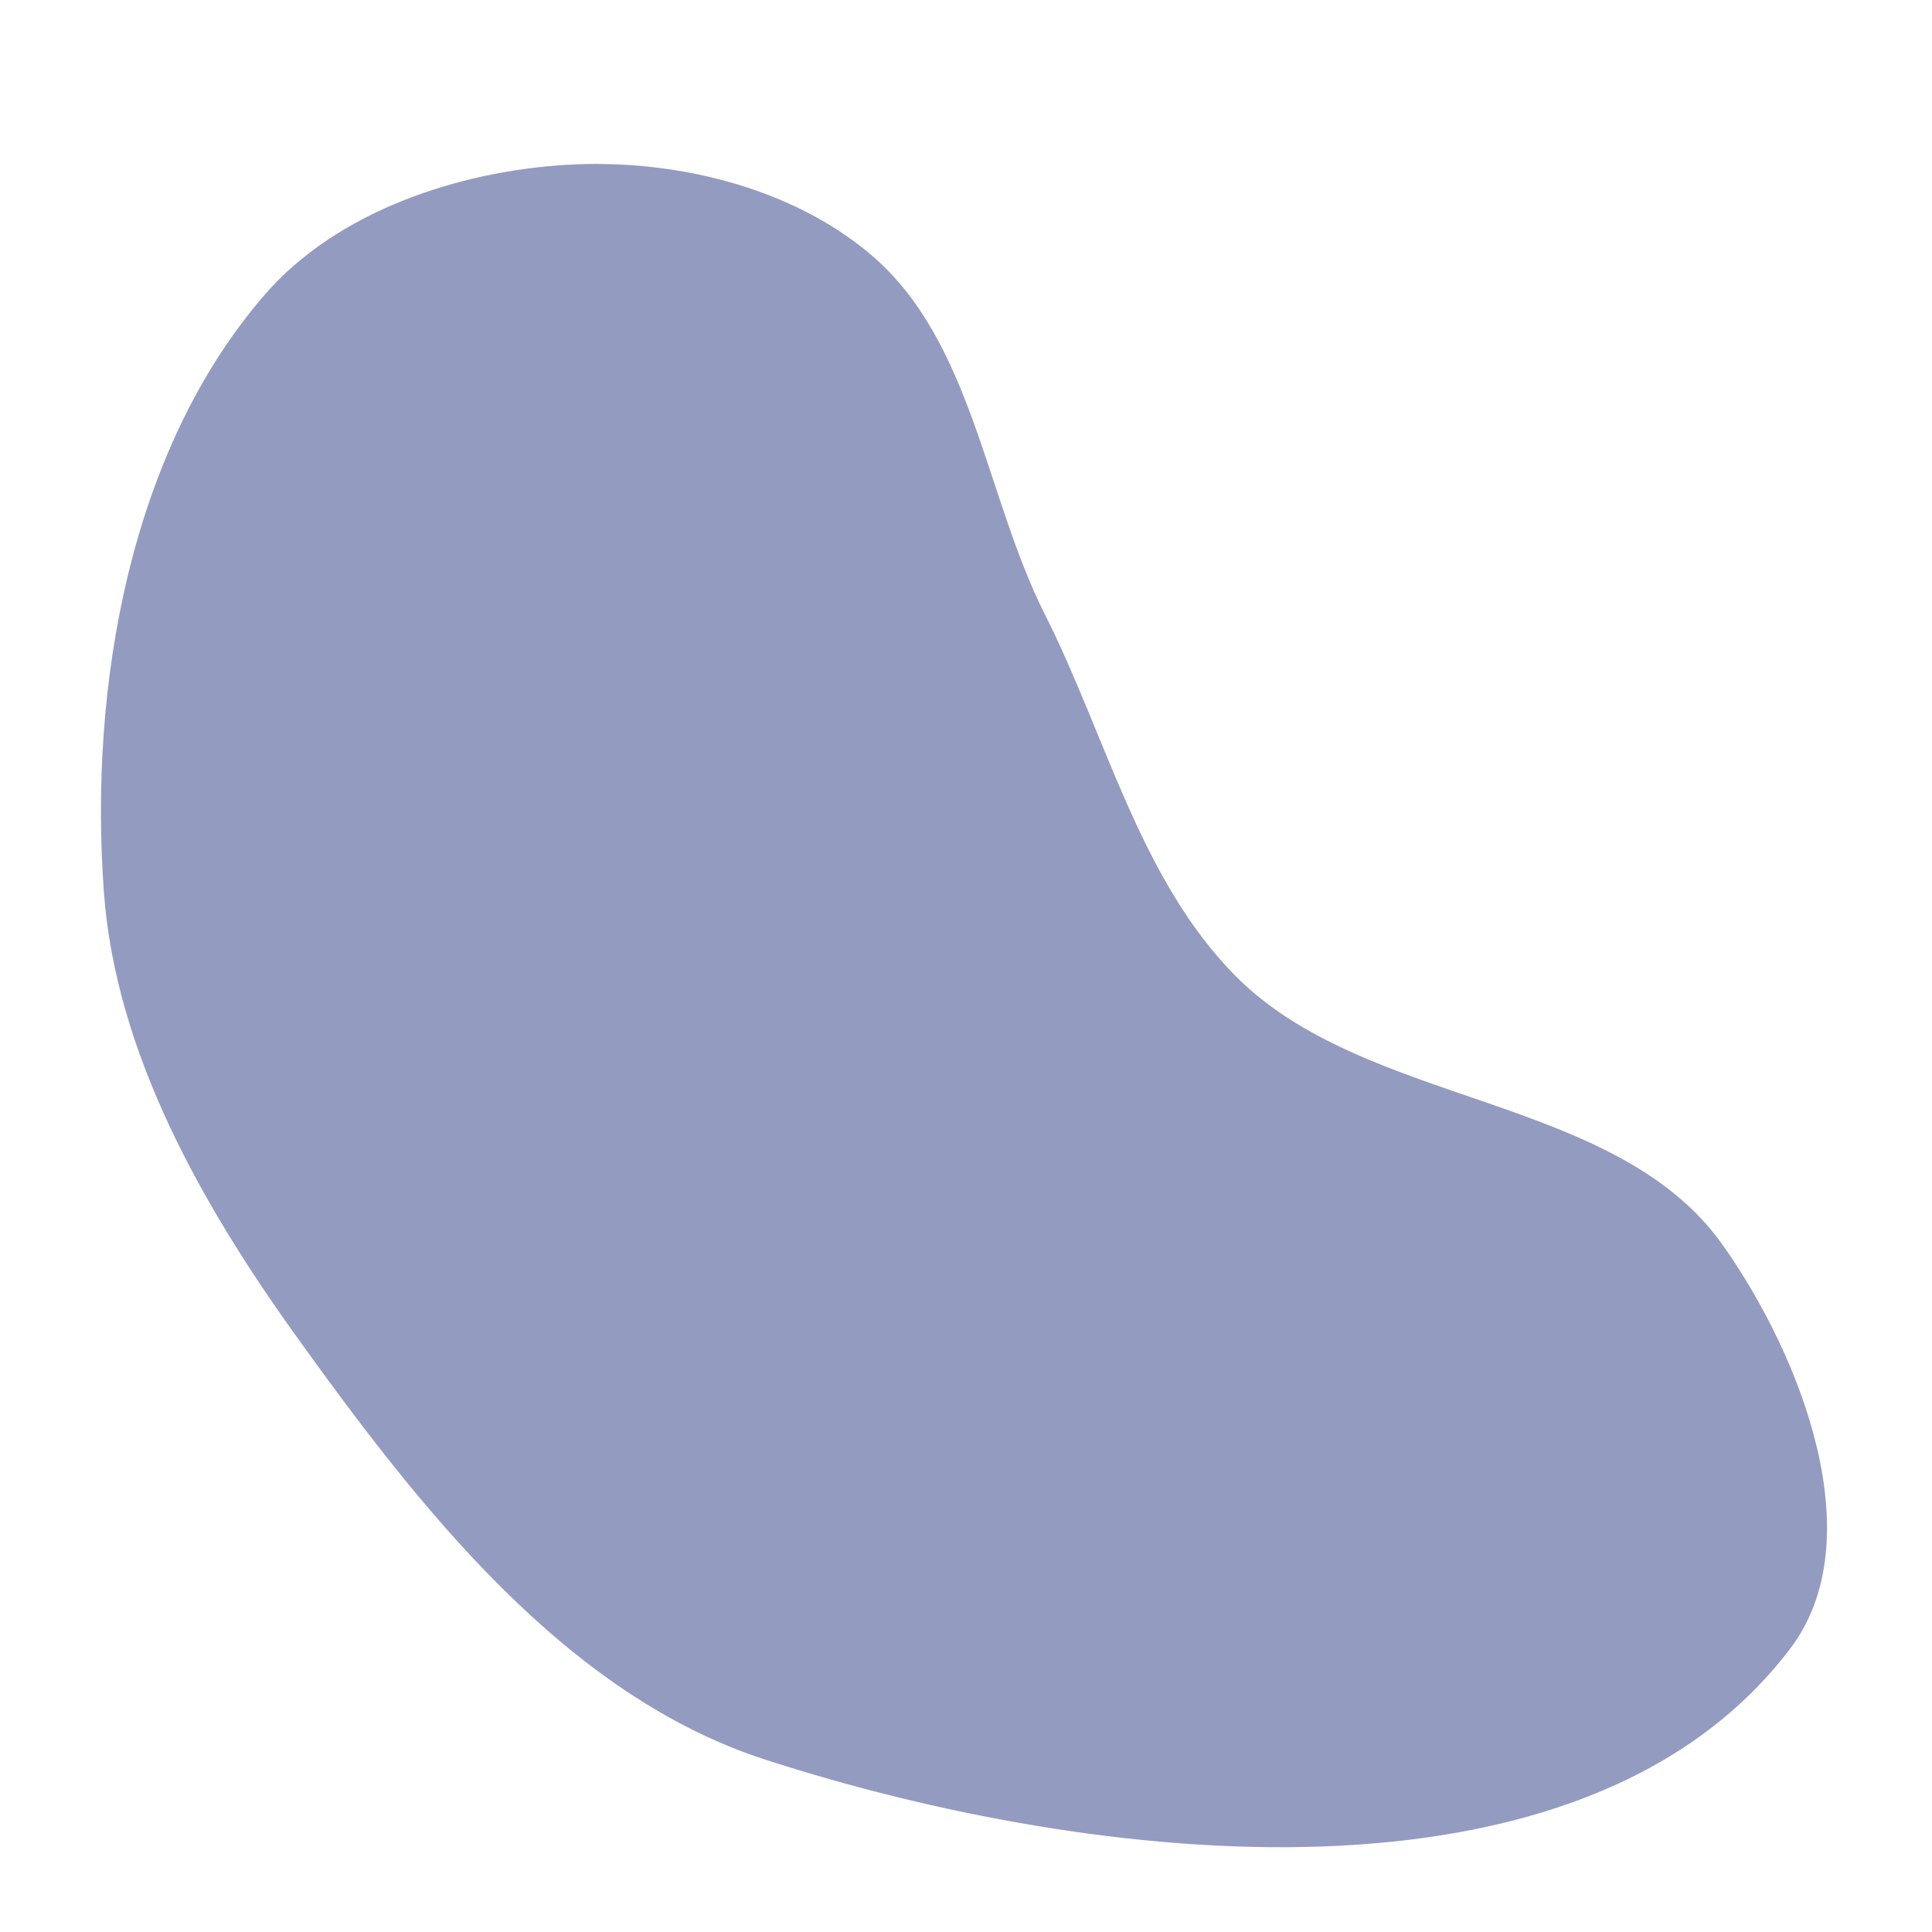 <?xml version="1.0" encoding="UTF-8" standalone="no"?>
<!-- Created with Inkscape (http://www.inkscape.org/) -->

<svg
   width="210mm"
   height="210mm"
   viewBox="0 0 210 210"
   version="1.1"
   id="svg5"
   inkscape:version="1.1.2 (0a00cf5339, 2022-02-04)"
   sodipodi:docname="drack.svg"
   xmlns:inkscape="http://www.inkscape.org/namespaces/inkscape"
   xmlns:sodipodi="http://sodipodi.sourceforge.net/DTD/sodipodi-0.dtd"
   xmlns="http://www.w3.org/2000/svg"
   xmlns:svg="http://www.w3.org/2000/svg">
  <sodipodi:namedview
     id="namedview7"
     pagecolor="#ffffff"
     bordercolor="#666666"
     borderopacity="1.0"
     inkscape:pageshadow="2"
     inkscape:pageopacity="0.0"
     inkscape:pagecheckerboard="0"
     inkscape:document-units="mm"
     showgrid="false"
     inkscape:zoom="0.75187991"
     inkscape:cx="205.48494"
     inkscape:cy="404.98489"
     inkscape:window-width="1920"
     inkscape:window-height="1016"
     inkscape:window-x="0"
     inkscape:window-y="27"
     inkscape:window-maximized="1"
     inkscape:current-layer="layer1" />
  <defs
     id="defs2" />
  <g
     inkscape:label="Layer 1"
     inkscape:groupmode="layer"
     id="layer1">
    <path
       id="path846"
       style="fill:#949bc0;stroke-width:0.348;fill-opacity:1"
       inkscape:transform-center-x="7.3157477"
       inkscape:transform-center-y="-2.5462244"
       d="m 187.254,135.331 c 8.558,12.097 16.298,32.031 7.35,43.844 C 172.051,208.95 118.74,202.773 83.202,191.273 61.428,184.228 45.577,163.868 32.227,145.28 21.991,131.028 12.573,114.48 11.293,96.979 9.659,74.614 14.097,48.964 28.785,32.02 c 7.81,-9.009 20.966,-13.41 32.869,-14.109 11.465,-0.674 24.282,2.353 33.033,9.789 11.03,9.373 12.378,26.173 18.895,39.098 6.637,13.162 10.264,28.61 20.574,39.145 14.149,14.458 41.415,12.873 53.098,29.388 z"
       sodipodi:nodetypes="aaaaaaaaaaa" />
  </g>
</svg>
